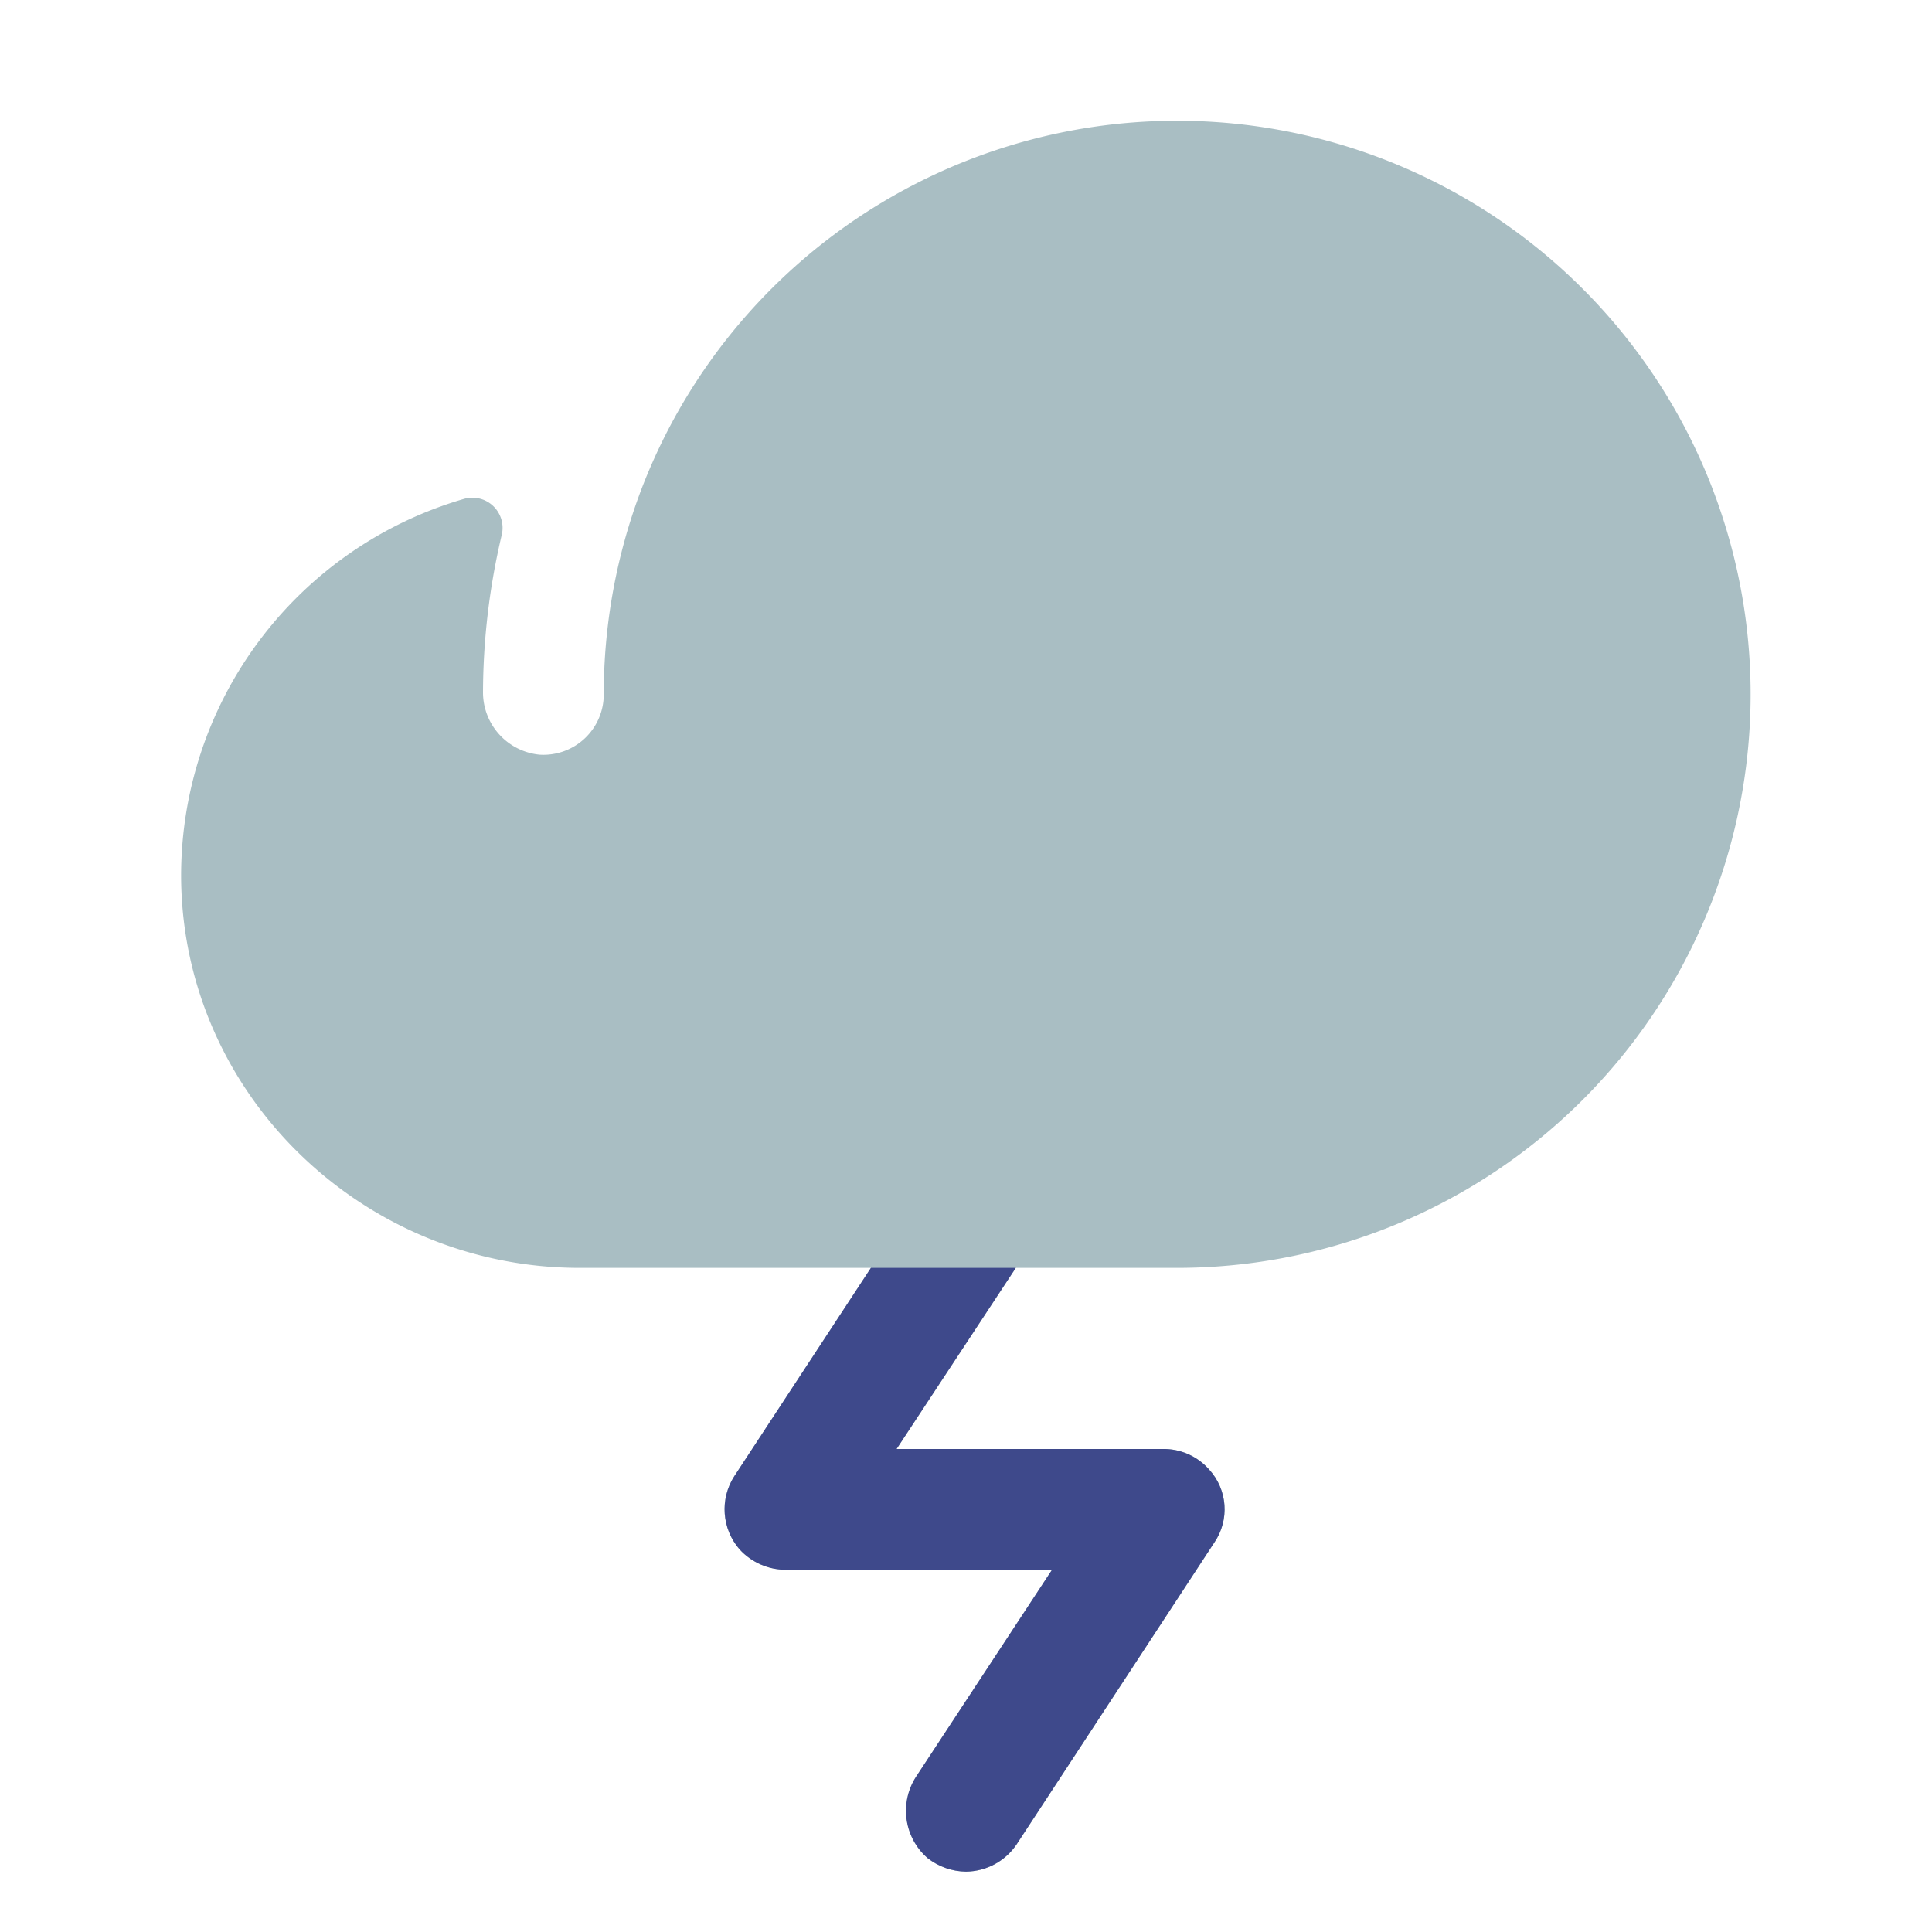<?xml version="1.0" encoding="UTF-8" standalone="no"?>
<svg
   width="192"
   height="192"
   fill="#000000"
   viewBox="0 0 256 256"
   style="--darkreader-inline-fill: #000000;"
   data-darkreader-inline-fill=""
   version="1.1"
   id="svg6"
   sodipodi:docname="cloud-lightning.svg"
   inkscape:version="1.2.2 (b0a8486541, 2022-12-01)"
   xmlns:inkscape="http://www.inkscape.org/namespaces/inkscape"
   xmlns:sodipodi="http://sodipodi.sourceforge.net/DTD/sodipodi-0.dtd"
   xmlns="http://www.w3.org/2000/svg"
   xmlns:svg="http://www.w3.org/2000/svg">
  <defs
     id="defs10" />
  <sodipodi:namedview
     id="namedview8"
     pagecolor="#ffffff"
     bordercolor="#000000"
     borderopacity="0.25"
     inkscape:showpageshadow="2"
     inkscape:pageopacity="0.0"
     inkscape:pagecheckerboard="0"
     inkscape:deskcolor="#d1d1d1"
     showgrid="false"
     inkscape:zoom="3.03125"
     inkscape:cx="96"
     inkscape:cy="96"
     inkscape:window-width="1600"
     inkscape:window-height="831"
     inkscape:window-x="0"
     inkscape:window-y="0"
     inkscape:window-maximized="1"
     inkscape:current-layer="svg6" />
  <rect
     width="256"
     height="256"
     fill="none"
     id="rect2" />
  <path
     d="m 134.6,168 -15.8,24 H 154 a 8,8 0 0 1 6.2,2.7 7.8,7.8 0 0 1 0.7,9.7 l -26.2,40 a 8.2,8.2 0 0 1 -6.7,3.6 8.4,8.4 0 0 1 -5.1,-1.8 8.3,8.3 0 0 1 -1.5,-10.8 l 18,-27.4 H 104.2 A 8.3,8.3 0 0 1 98,205.3 8.1,8.1 0 0 1 97.3,195.6 L 115.4,168 H 76.8 C 48.1,168 24.2,145 24,116.3 a 52,52 0 0 1 37.5,-50.2 4,4 0 0 1 5,4.7 91.4,91.4 0 0 0 -2.5,21 8.3,8.3 0 0 0 7.5,8.2 8,8 0 0 0 8.5,-8 76.4,76.4 0 0 1 5,-27.2 v 0 A 76,76 0 1 1 156,168 Z"
     id="path4"
     style="display:inline;fill:#a9bec3;fill-opacity:1" />
  <path
     d="m 134.6,168 -15.8,24 H 154 c 2.364,-0.061 4.634,0.928 6.2,2.7 2.467,2.674 2.758,6.699 0.7,9.7 l -26.2,40 c -1.508,2.226 -4.012,3.571 -6.7,3.6 -1.852,-0.021 -3.645,-0.654 -5.1,-1.8 -3.126,-2.721 -3.766,-7.33 -1.5,-10.8 l 18,-27.4 h -35.2 c -2.356,0.021 -4.61,-0.961 -6.2,-2.7 -2.364,-2.718 -2.65,-6.671 -0.7,-9.7 L 115.4,168 Z"
     id="path847"
     sodipodi:nodetypes="ccccccccccccccc"
     style="fill:#3e498b;fill-opacity:1" />
</svg>
